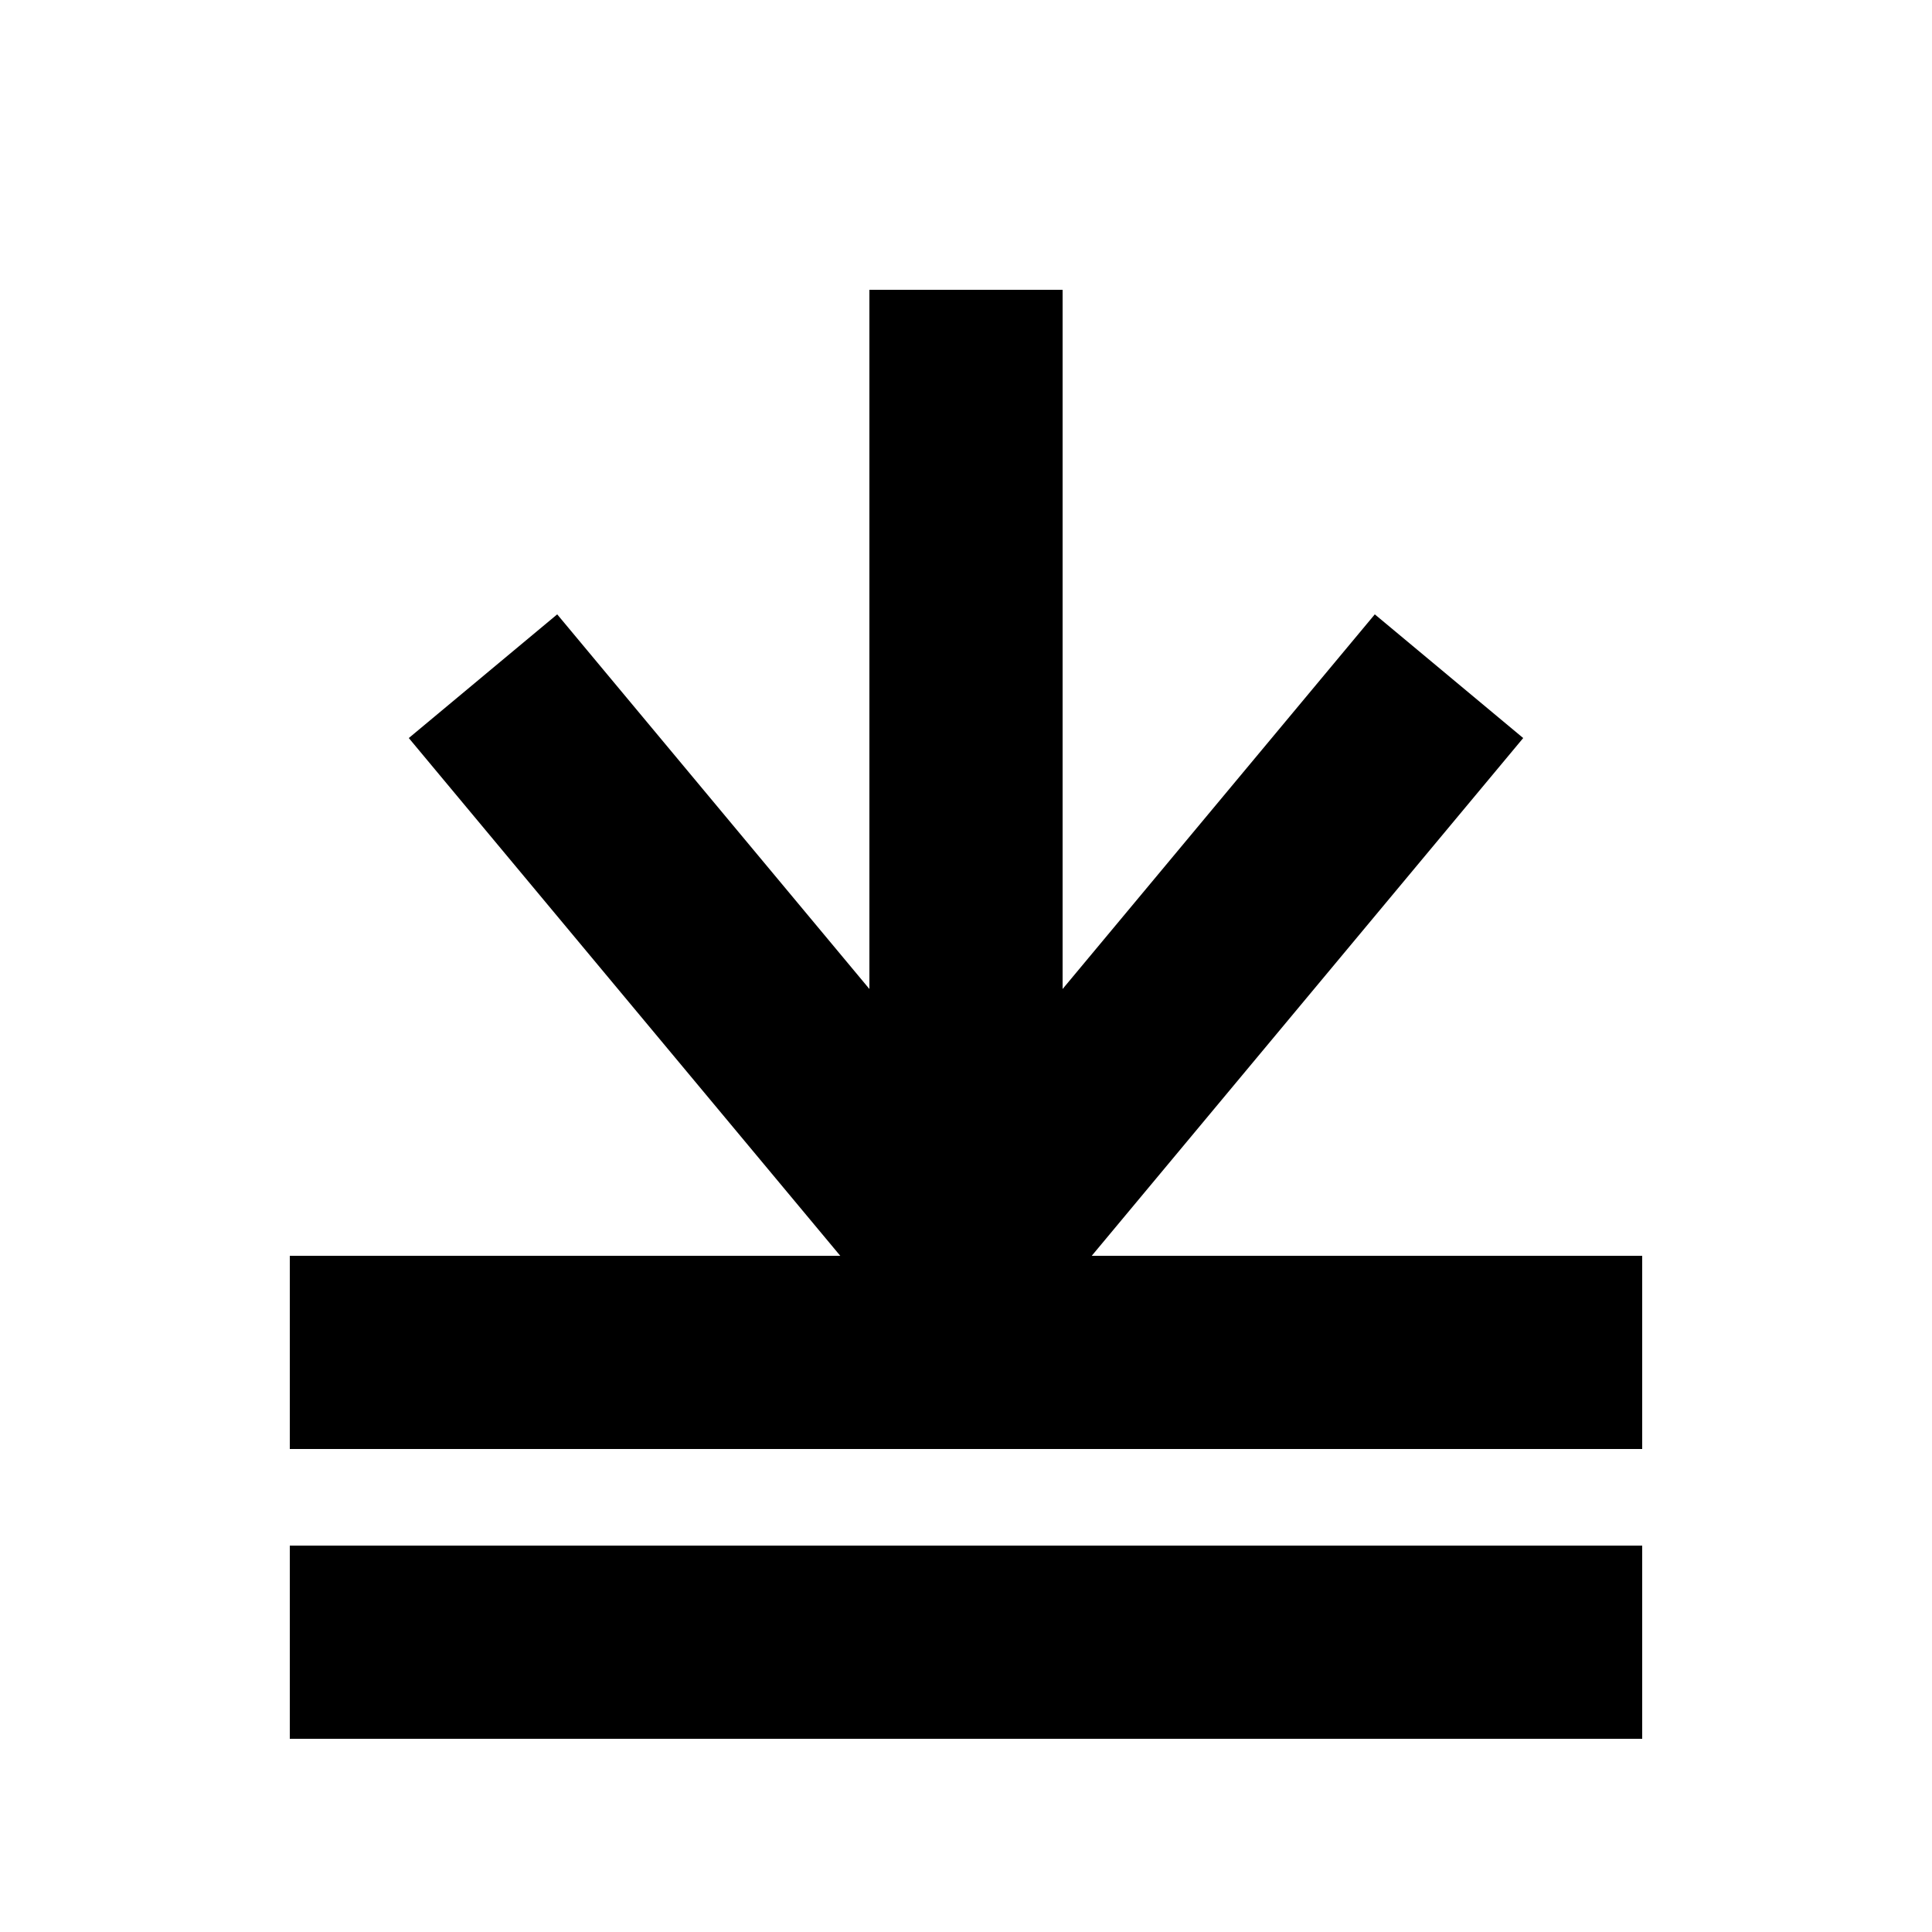 <svg width="200" height="200" xmlns="http://www.w3.org/2000/svg">
  <line x1="30" y1="170" x2="170" y2="170" style="stroke:black;stroke-width:20"/>
  <line x1="30" y1="140" x2="170" y2="140" style="stroke:black;stroke-width:20"/>
  <line x1="100" y1="130" x2="100" y2="30" style="stroke:black;stroke-width:20"/>
  <line x1="50" y1="70" x2="100" y2="130" style="stroke:black;stroke-width:20"/>
  <line x1="150" y1="70" x2="100" y2="130" style="stroke:black;stroke-width:20"/>
</svg>